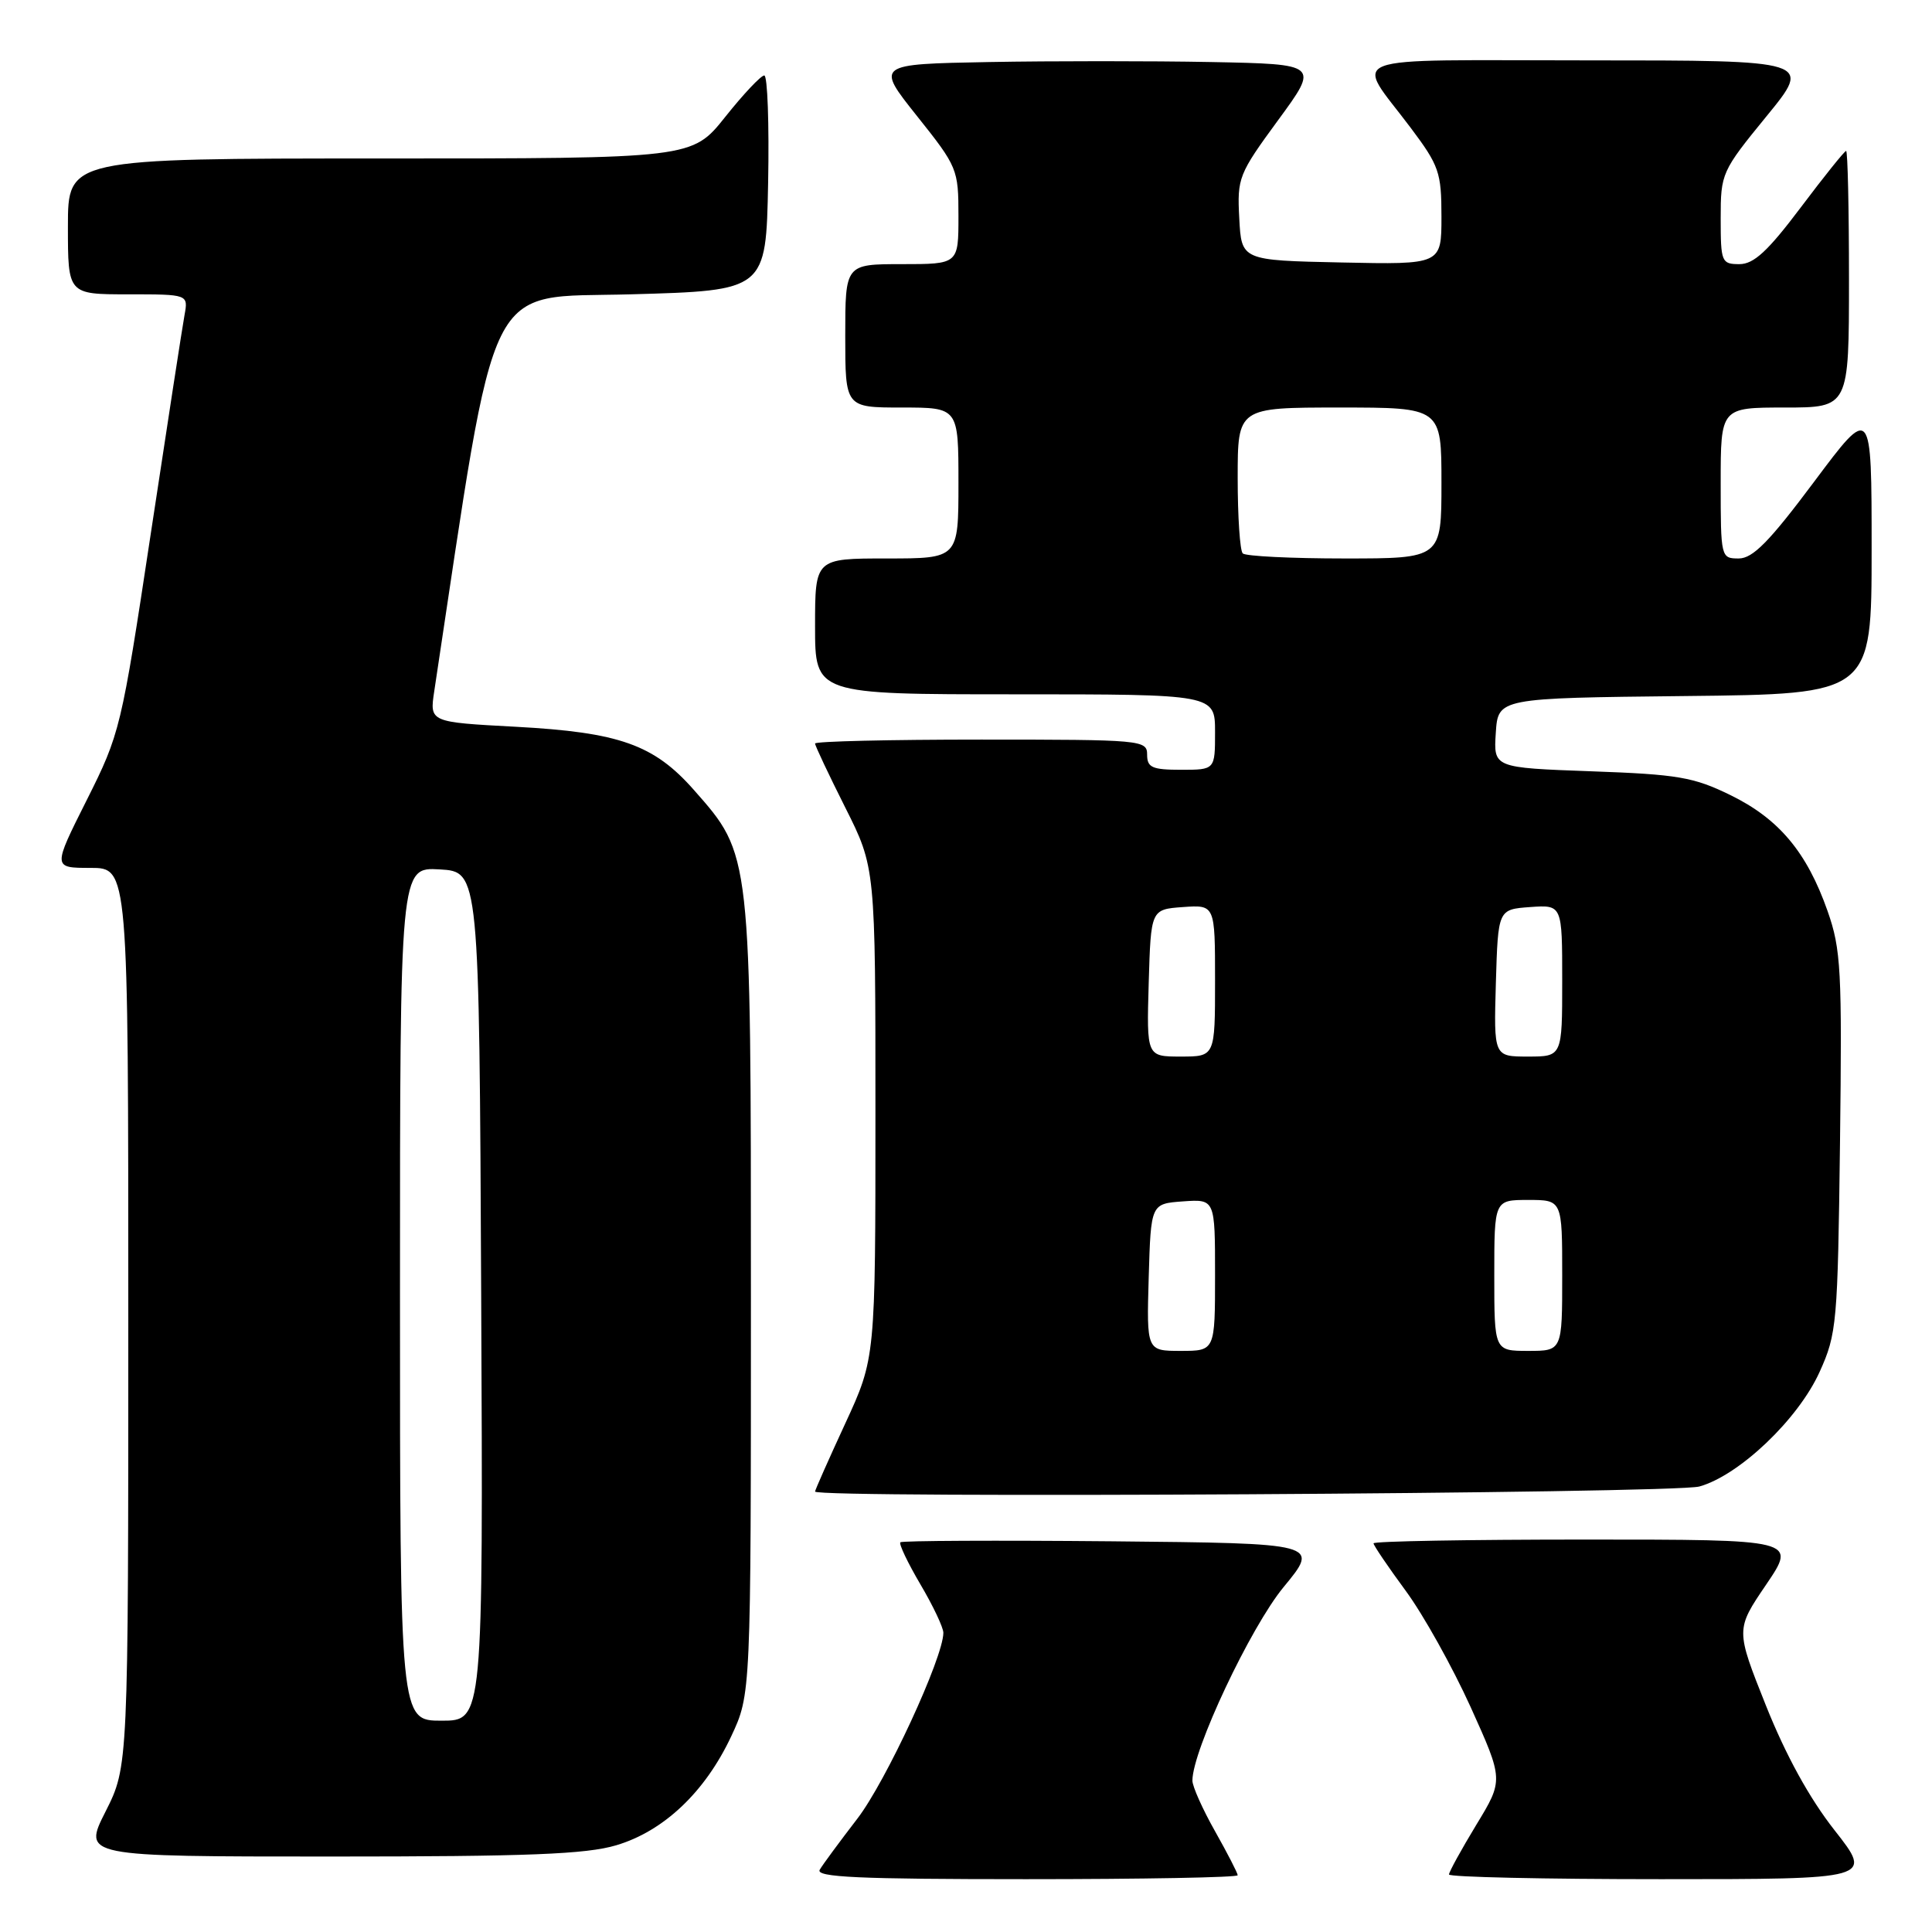 <?xml version="1.0" encoding="UTF-8" standalone="no"?>
<!DOCTYPE svg PUBLIC "-//W3C//DTD SVG 1.1//EN" "http://www.w3.org/Graphics/SVG/1.1/DTD/svg11.dtd" >
<svg xmlns="http://www.w3.org/2000/svg" xmlns:xlink="http://www.w3.org/1999/xlink" version="1.1" viewBox="0 0 256 256">
 <g >
 <path fill="currentColor"
d=" M 164.00 248.48 C 164.00 248.20 162.65 245.58 161.00 242.65 C 159.35 239.73 158.00 236.71 158.00 235.94 C 158.00 231.94 165.69 215.63 170.08 210.30 C 174.87 204.50 174.87 204.50 147.28 204.23 C 132.11 204.09 119.52 204.15 119.30 204.36 C 119.09 204.58 120.28 207.08 121.95 209.92 C 123.63 212.76 125.00 215.66 125.00 216.35 C 125.00 219.62 117.38 236.09 113.59 241.00 C 111.26 244.03 109.02 247.06 108.62 247.75 C 108.04 248.74 113.77 249.00 135.94 249.00 C 151.37 249.00 164.00 248.77 164.00 248.48 Z  M 243.09 242.52 C 239.75 238.27 236.63 232.59 233.99 225.98 C 229.98 215.92 229.98 215.92 234.03 209.96 C 238.07 204.00 238.07 204.00 210.04 204.00 C 194.62 204.00 182.00 204.22 182.00 204.50 C 182.00 204.77 183.91 207.59 186.25 210.77 C 188.59 213.94 192.46 220.89 194.87 226.20 C 199.23 235.86 199.23 235.86 195.61 241.81 C 193.63 245.08 192.00 248.04 192.00 248.38 C 192.00 248.72 204.64 249.00 220.09 249.00 C 248.18 249.00 248.18 249.00 243.09 242.52 Z  M 81.65 244.51 C 87.95 242.64 93.43 237.45 96.89 230.07 C 99.50 224.50 99.50 224.50 99.50 172.00 C 99.50 112.83 99.56 113.32 91.96 104.69 C 86.65 98.66 82.08 97.04 68.33 96.30 C 56.92 95.69 56.92 95.69 57.54 91.59 C 66.00 35.59 64.04 39.54 83.56 39.00 C 101.50 38.50 101.50 38.50 101.78 24.25 C 101.93 16.41 101.70 10.00 101.27 10.00 C 100.83 10.00 98.50 12.47 96.09 15.50 C 91.70 21.00 91.70 21.00 50.35 21.00 C 9.00 21.00 9.00 21.00 9.00 30.00 C 9.00 39.00 9.00 39.00 16.97 39.00 C 24.95 39.00 24.95 39.00 24.45 41.75 C 24.17 43.26 22.16 56.32 19.97 70.77 C 16.07 96.55 15.91 97.21 11.49 106.02 C 6.98 115.00 6.98 115.00 11.99 115.00 C 17.00 115.00 17.00 115.00 17.00 174.53 C 17.00 234.06 17.00 234.06 13.99 240.03 C 10.97 246.00 10.97 246.00 43.80 246.00 C 69.98 246.00 77.65 245.70 81.65 244.51 Z  M 225.17 196.97 C 230.46 195.50 238.28 188.05 241.11 181.78 C 243.39 176.74 243.51 175.36 243.81 151.40 C 244.09 128.53 243.95 125.80 242.16 120.71 C 239.42 112.92 235.72 108.50 229.30 105.36 C 224.42 102.97 222.33 102.61 210.85 102.20 C 197.90 101.73 197.90 101.73 198.20 97.12 C 198.50 92.50 198.50 92.50 223.25 92.23 C 248.00 91.97 248.00 91.97 248.00 72.80 C 248.00 53.64 248.00 53.64 240.39 63.82 C 234.45 71.77 232.26 74.00 230.39 74.00 C 228.03 74.00 228.00 73.88 228.00 64.00 C 228.00 54.00 228.00 54.00 236.50 54.00 C 245.00 54.00 245.00 54.00 245.00 37.00 C 245.00 27.65 244.83 20.00 244.62 20.00 C 244.41 20.00 241.70 23.38 238.60 27.50 C 234.24 33.29 232.39 35.00 230.48 35.00 C 228.11 35.00 228.00 34.72 228.00 28.92 C 228.00 22.97 228.12 22.69 234.06 15.42 C 240.13 8.00 240.13 8.00 210.53 8.00 C 176.92 8.00 179.49 7.03 186.92 16.93 C 190.69 21.95 191.00 22.84 191.00 28.71 C 191.00 35.06 191.00 35.06 177.75 34.78 C 164.50 34.50 164.50 34.50 164.21 28.93 C 163.92 23.57 164.12 23.07 169.35 15.93 C 174.80 8.50 174.80 8.50 160.46 8.22 C 152.58 8.07 139.35 8.07 131.07 8.22 C 116.03 8.50 116.03 8.50 121.51 15.38 C 126.87 22.10 127.00 22.42 127.00 28.63 C 127.00 35.00 127.00 35.00 119.50 35.00 C 112.00 35.00 112.00 35.00 112.00 44.50 C 112.00 54.00 112.00 54.00 119.50 54.00 C 127.00 54.00 127.00 54.00 127.00 64.00 C 127.00 74.00 127.00 74.00 117.50 74.00 C 108.00 74.00 108.00 74.00 108.00 83.00 C 108.00 92.00 108.00 92.00 134.50 92.00 C 161.00 92.00 161.00 92.00 161.00 97.00 C 161.00 102.00 161.00 102.00 156.50 102.00 C 152.67 102.00 152.00 101.70 152.00 100.00 C 152.00 98.06 151.33 98.00 130.00 98.00 C 117.90 98.00 108.00 98.23 108.00 98.52 C 108.00 98.81 109.80 102.62 112.00 107.00 C 116.00 114.96 116.00 114.96 116.00 147.46 C 116.00 179.96 116.00 179.96 112.00 188.62 C 109.80 193.38 108.00 197.44 108.00 197.64 C 108.00 198.56 221.80 197.90 225.17 196.97 Z  M 53.00 171.45 C 53.00 114.90 53.00 114.90 58.25 115.20 C 63.50 115.50 63.50 115.50 63.76 171.75 C 64.02 228.00 64.02 228.00 58.51 228.00 C 53.00 228.00 53.00 228.00 53.00 171.45 Z  M 152.21 169.25 C 152.50 159.50 152.50 159.50 156.75 159.19 C 161.00 158.89 161.00 158.89 161.00 168.94 C 161.00 179.00 161.00 179.00 156.46 179.00 C 151.93 179.00 151.93 179.00 152.21 169.25 Z  M 198.00 169.00 C 198.00 159.00 198.00 159.00 202.50 159.00 C 207.00 159.00 207.00 159.00 207.00 169.00 C 207.00 179.00 207.00 179.00 202.50 179.00 C 198.00 179.00 198.00 179.00 198.00 169.00 Z  M 152.21 130.25 C 152.50 120.50 152.50 120.50 156.75 120.19 C 161.00 119.89 161.00 119.89 161.00 129.94 C 161.00 140.00 161.00 140.00 156.46 140.00 C 151.93 140.00 151.93 140.00 152.21 130.25 Z  M 198.21 130.25 C 198.50 120.50 198.50 120.50 202.75 120.19 C 207.00 119.89 207.00 119.89 207.00 129.94 C 207.00 140.00 207.00 140.00 202.46 140.00 C 197.93 140.00 197.93 140.00 198.21 130.25 Z  M 164.67 73.33 C 164.30 72.97 164.00 68.47 164.00 63.33 C 164.00 54.00 164.00 54.00 177.50 54.00 C 191.00 54.00 191.00 54.00 191.00 64.00 C 191.00 74.00 191.00 74.00 178.17 74.00 C 171.11 74.00 165.03 73.70 164.67 73.33 Z "/>
</g>
</svg>